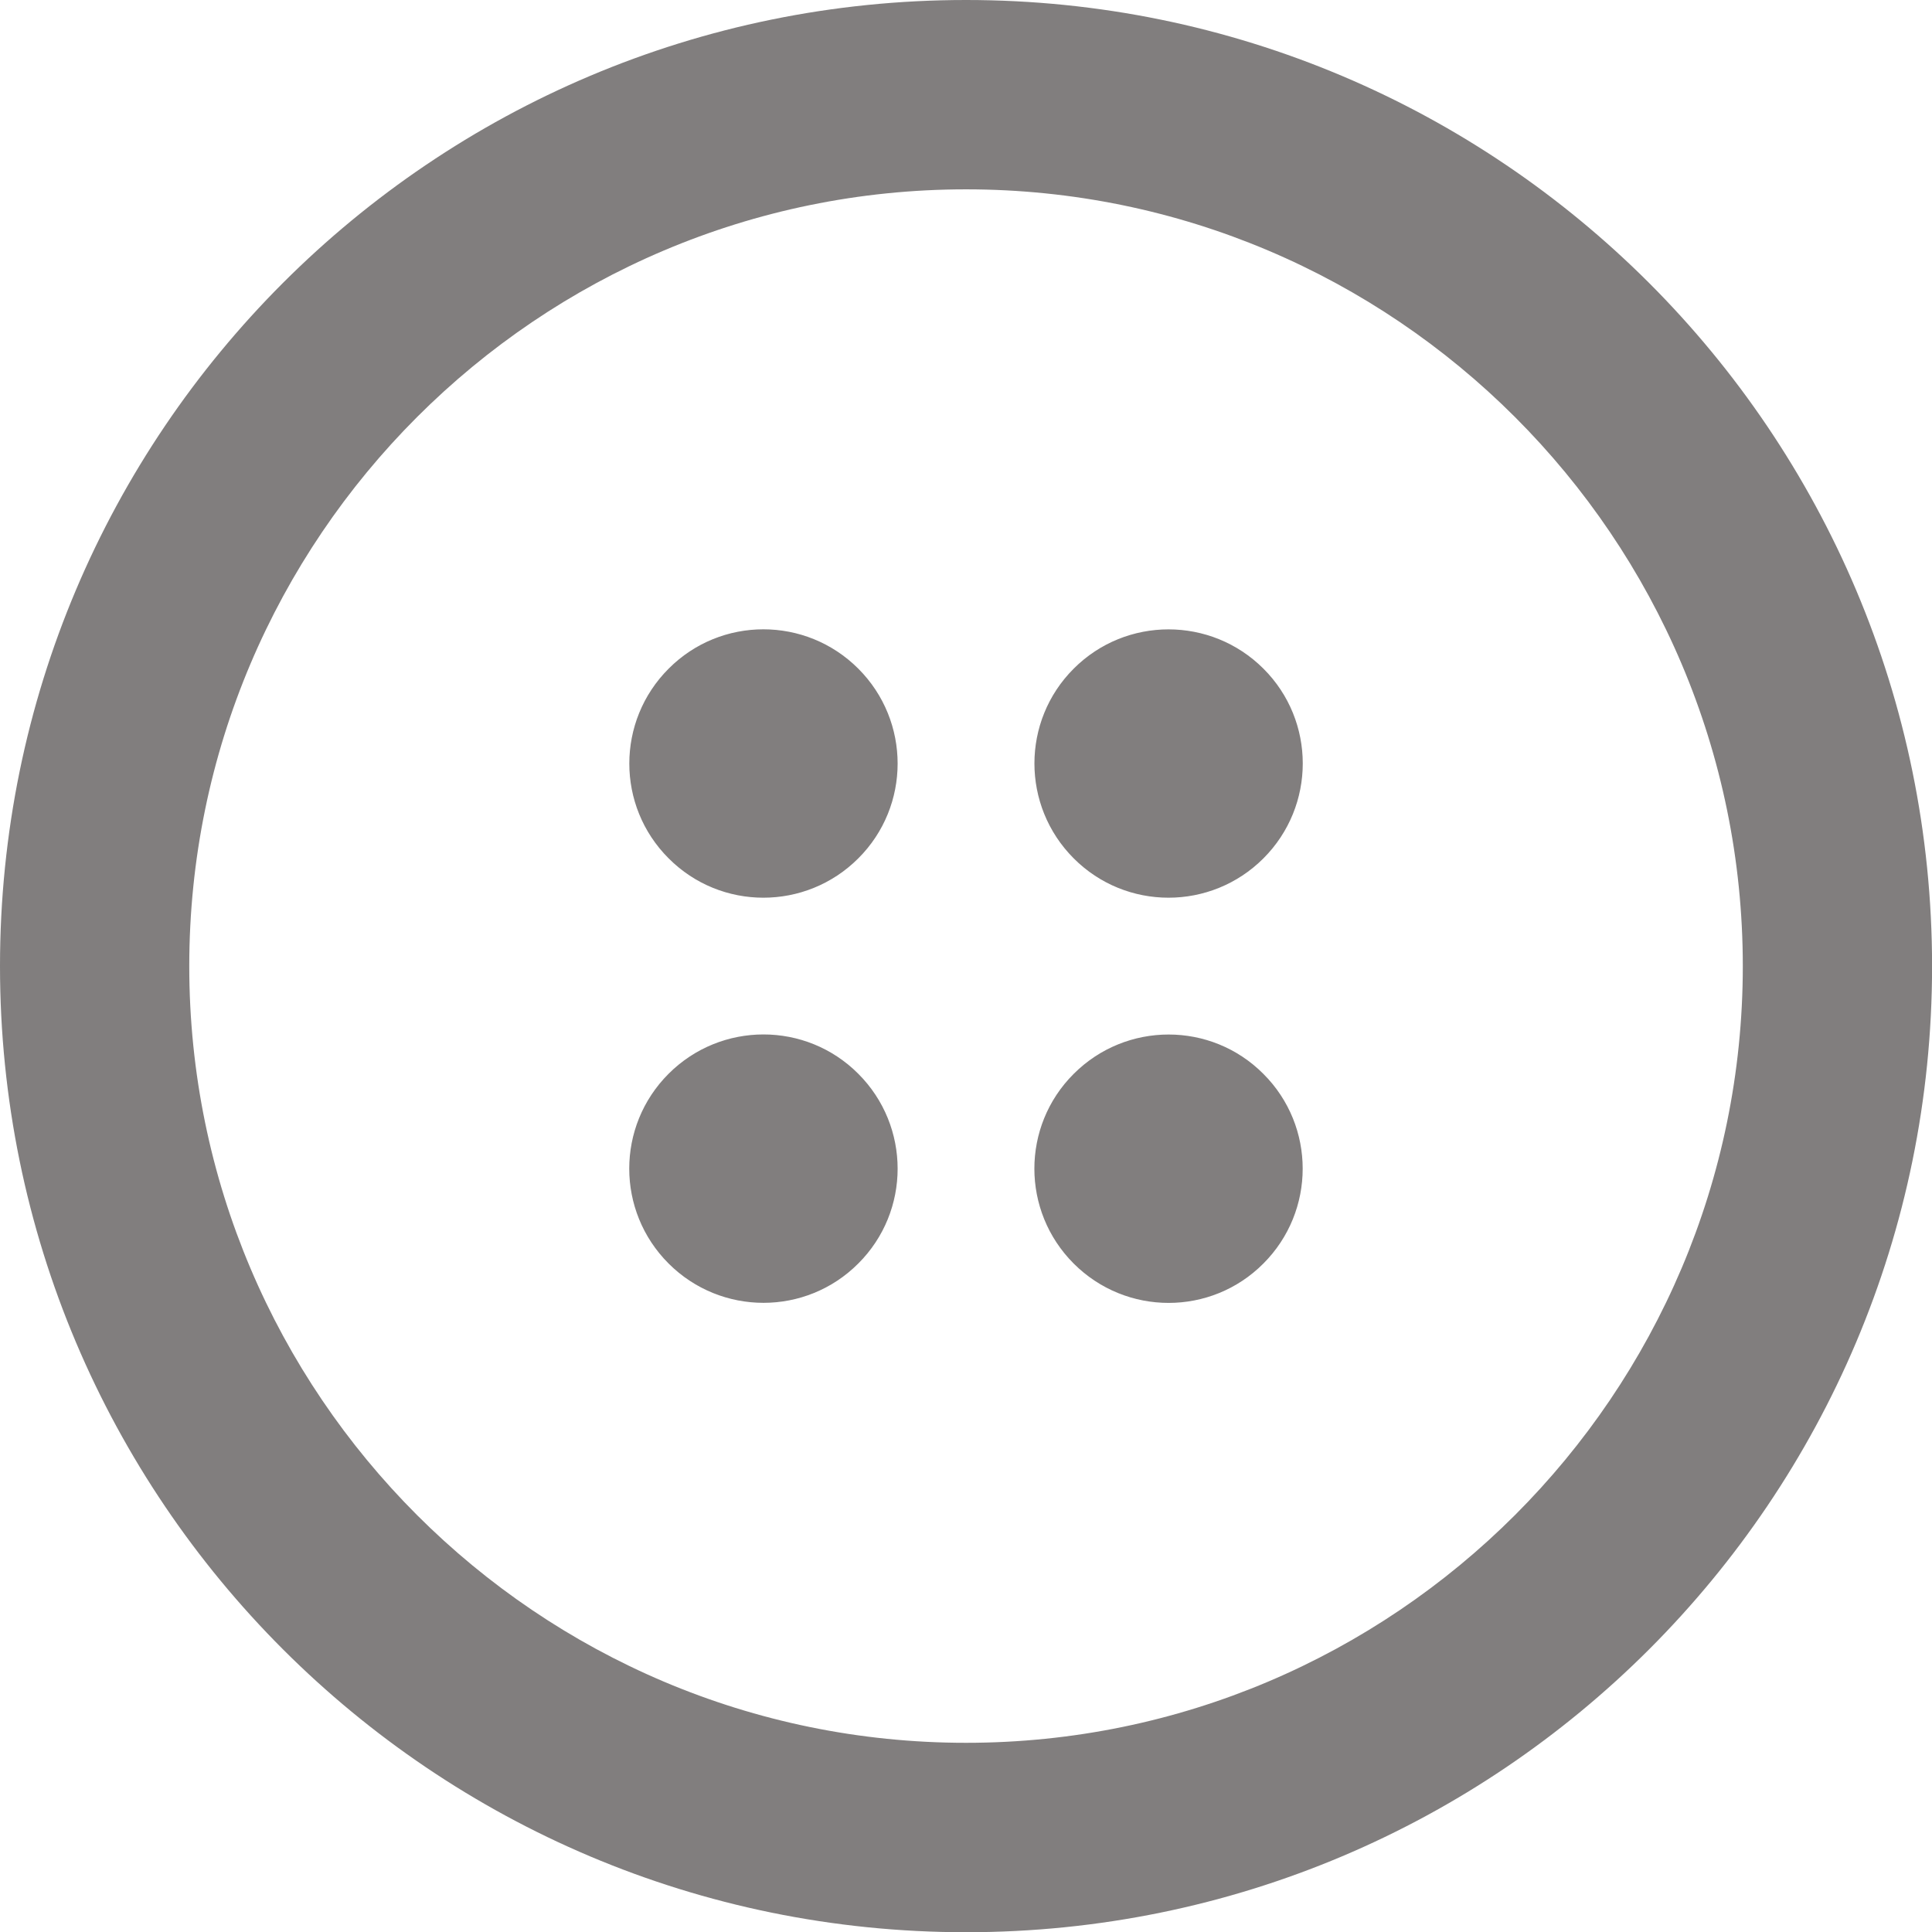 <svg id="sidebar-toggle" class="u-pointer" xmlns="http://www.w3.org/2000/svg" width="25.785" height="25.787" viewBox="0 0 25.785 25.787"><path fill="#817E7E" d="M12.893 0c-7.122 0-12.893 5.773-12.893 12.894 0 7.122 5.771 12.894 12.893 12.894s12.893-5.771 12.893-12.894c-.001-7.121-5.772-12.894-12.893-12.894m0 23.26c-5.717 0-10.367-4.65-10.367-10.366 0-5.717 4.65-10.367 10.367-10.367 5.716 0 10.367 4.65 10.367 10.367 0 5.716-4.652 10.366-10.367 10.366M8.924 8.924c-.7.7-.7 1.834 0 2.532.697.7 1.831.7 2.531 0 .7-.698.7-1.832 0-2.532s-1.834-.7-2.531 0M14.33 14.332c-.7.698-.7 1.832 0 2.532s1.834.7 2.531 0c.7-.7.7-1.834 0-2.532-.697-.7-1.831-.7-2.531 0M14.33 8.924c-.699.698-.699 1.832 0 2.532.698.7 1.832.7 2.532 0s.7-1.834 0-2.532c-.7-.699-1.834-.699-2.532 0M8.923 14.331c-.7.7-.7 1.832 0 2.532s1.834.7 2.532 0c.7-.698.7-1.832 0-2.532-.698-.7-1.832-.7-2.532 0"/></svg>